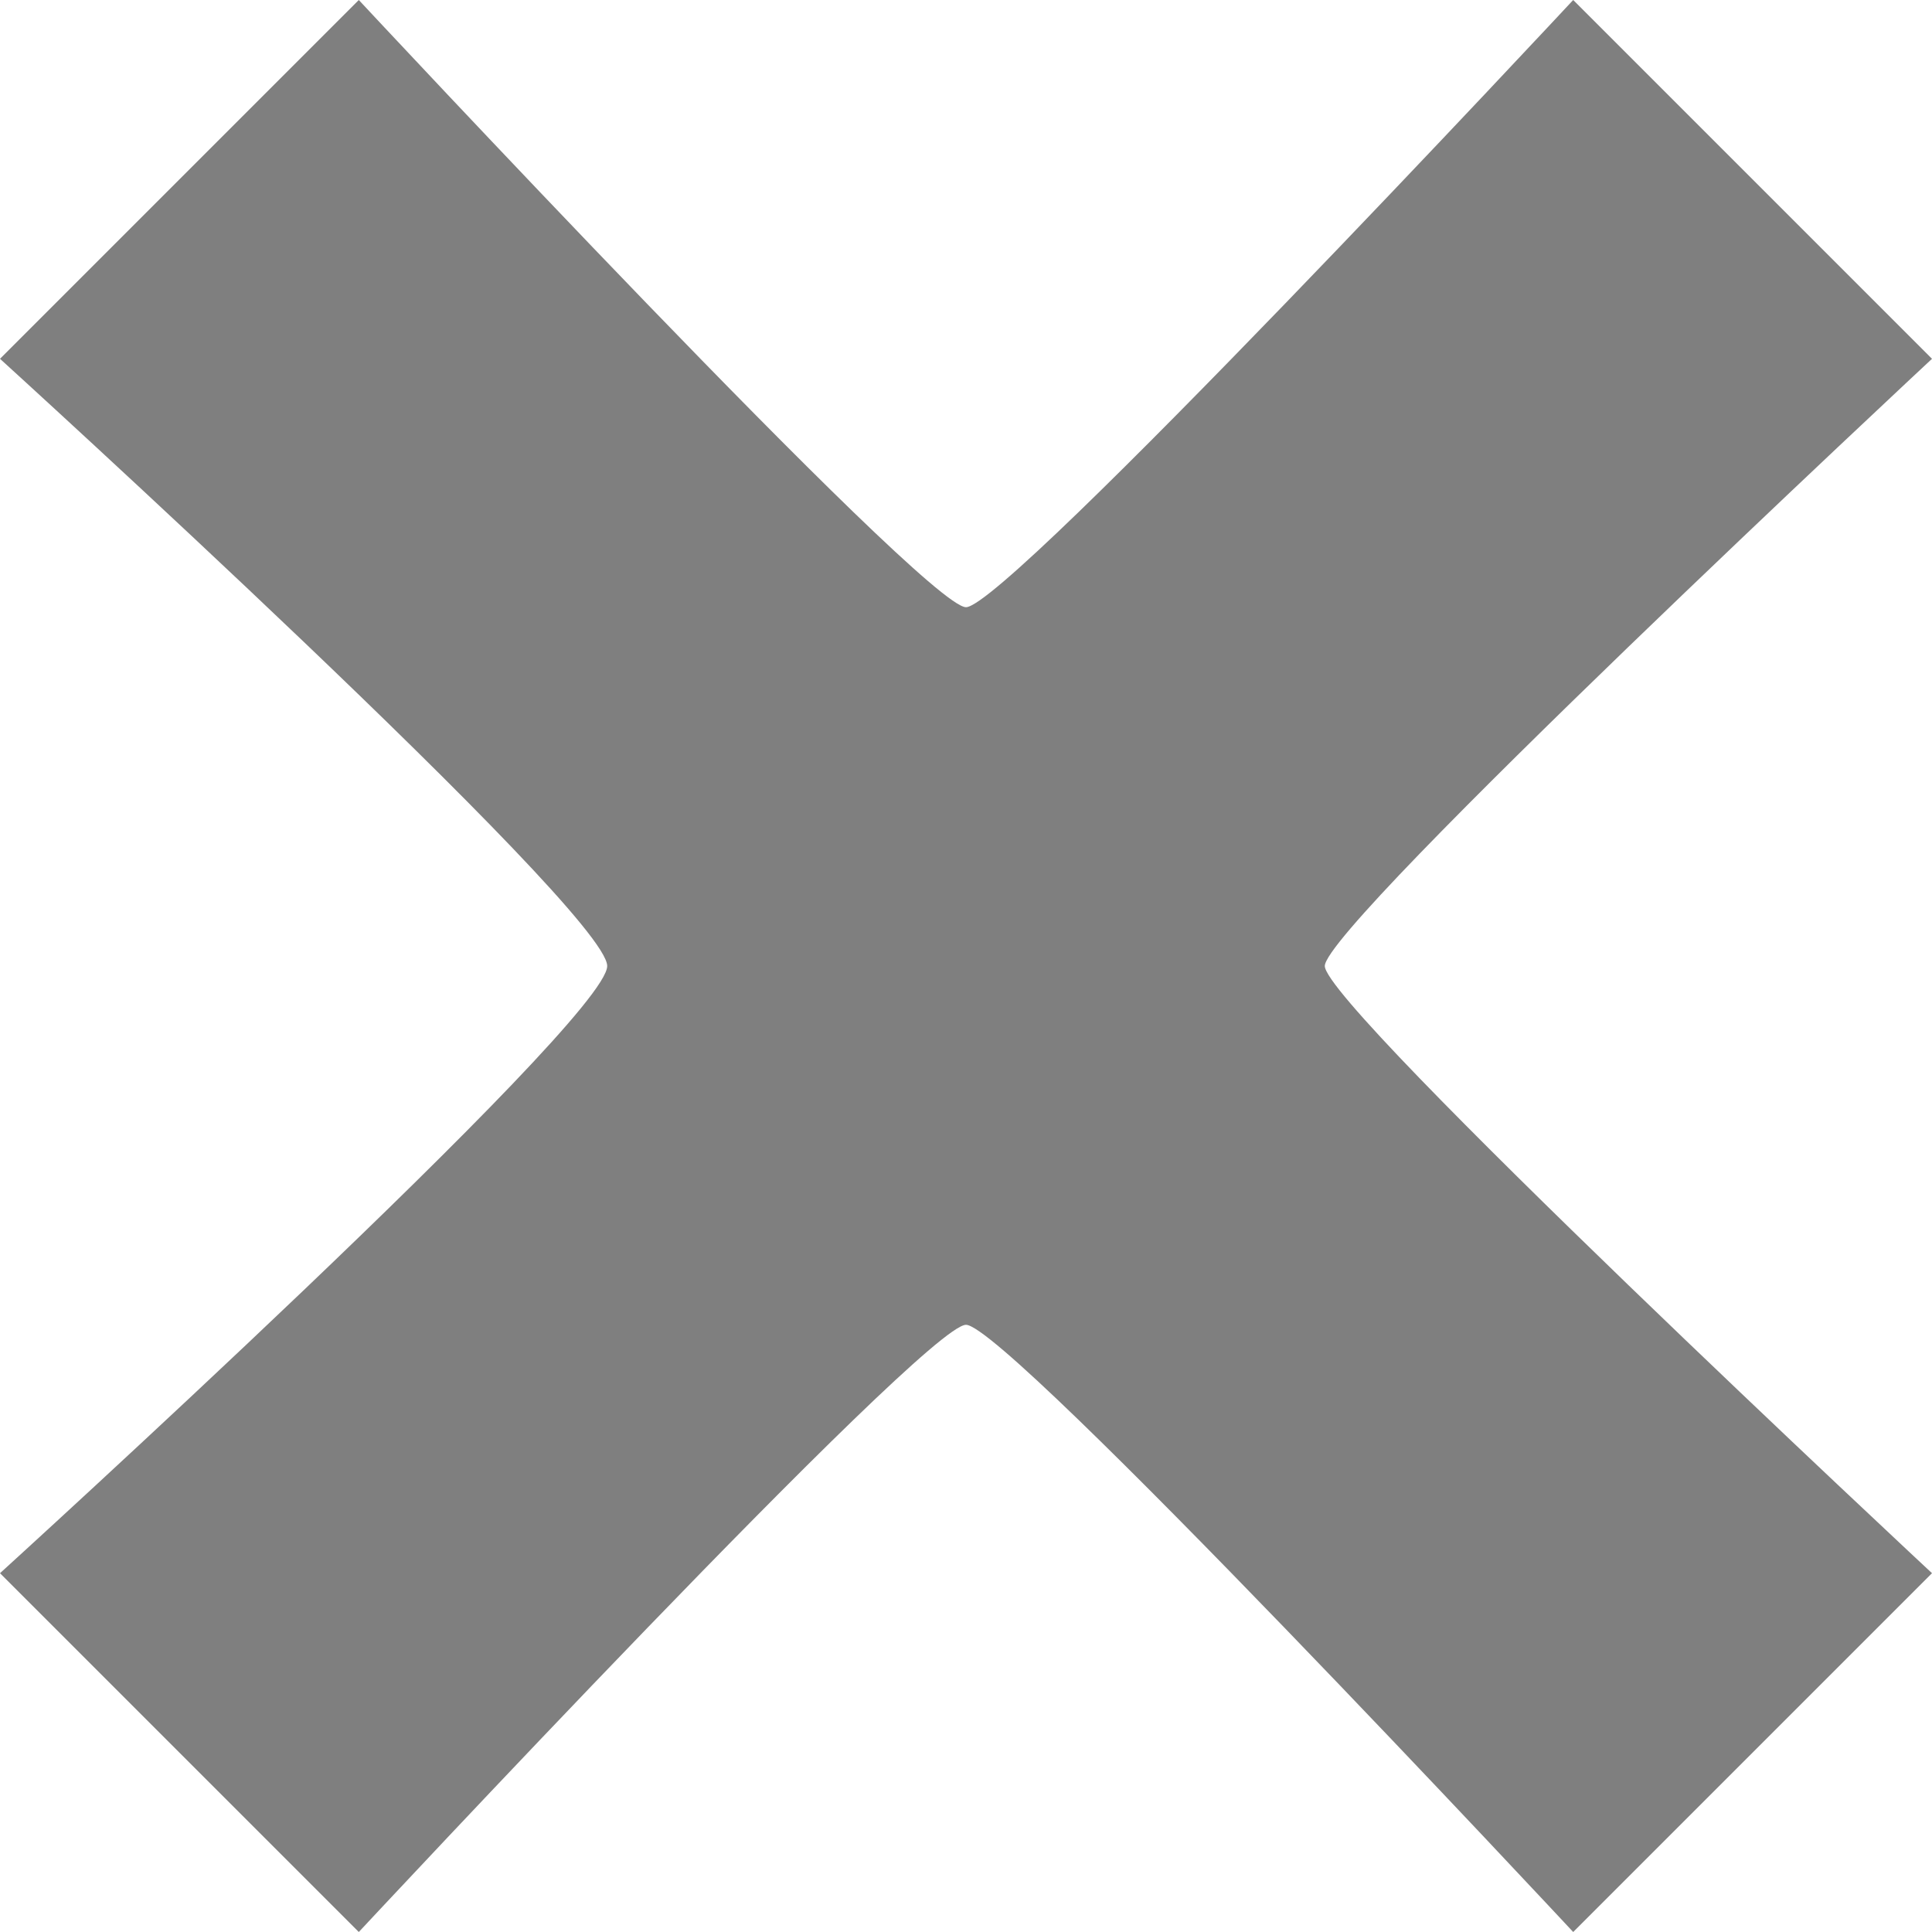 <?xml version="1.0" encoding="utf-8"?>
<!-- Generator: Adobe Illustrator 21.0.1, SVG Export Plug-In . SVG Version: 6.00 Build 0)  -->
<svg version="1.1" id="Capa_1" xmlns="http://www.w3.org/2000/svg" xmlns:xlink="http://www.w3.org/1999/xlink" x="0px" y="0px"
	 viewBox="0 0 14 14" style="enable-background:new 0 0 14 14;" xml:space="preserve">
<style type="text/css">
	.st0{fill:#7F7F7F;}
</style>
<path class="st0" d="M14,11.4L11.4,14c0,0-4.1-4.4-4.4-4.4C6.7,9.6,2.6,14,2.6,14L0,11.4c0,0,4.4-4,4.4-4.4C4.4,6.6,0,2.6,0,2.6
	L2.6,0c0,0,4.1,4.4,4.4,4.4c0.3,0,4.4-4.4,4.4-4.4L14,2.6c0,0-4.4,4.1-4.4,4.4C9.6,7.3,14,11.4,14,11.4z"/>
</svg>
